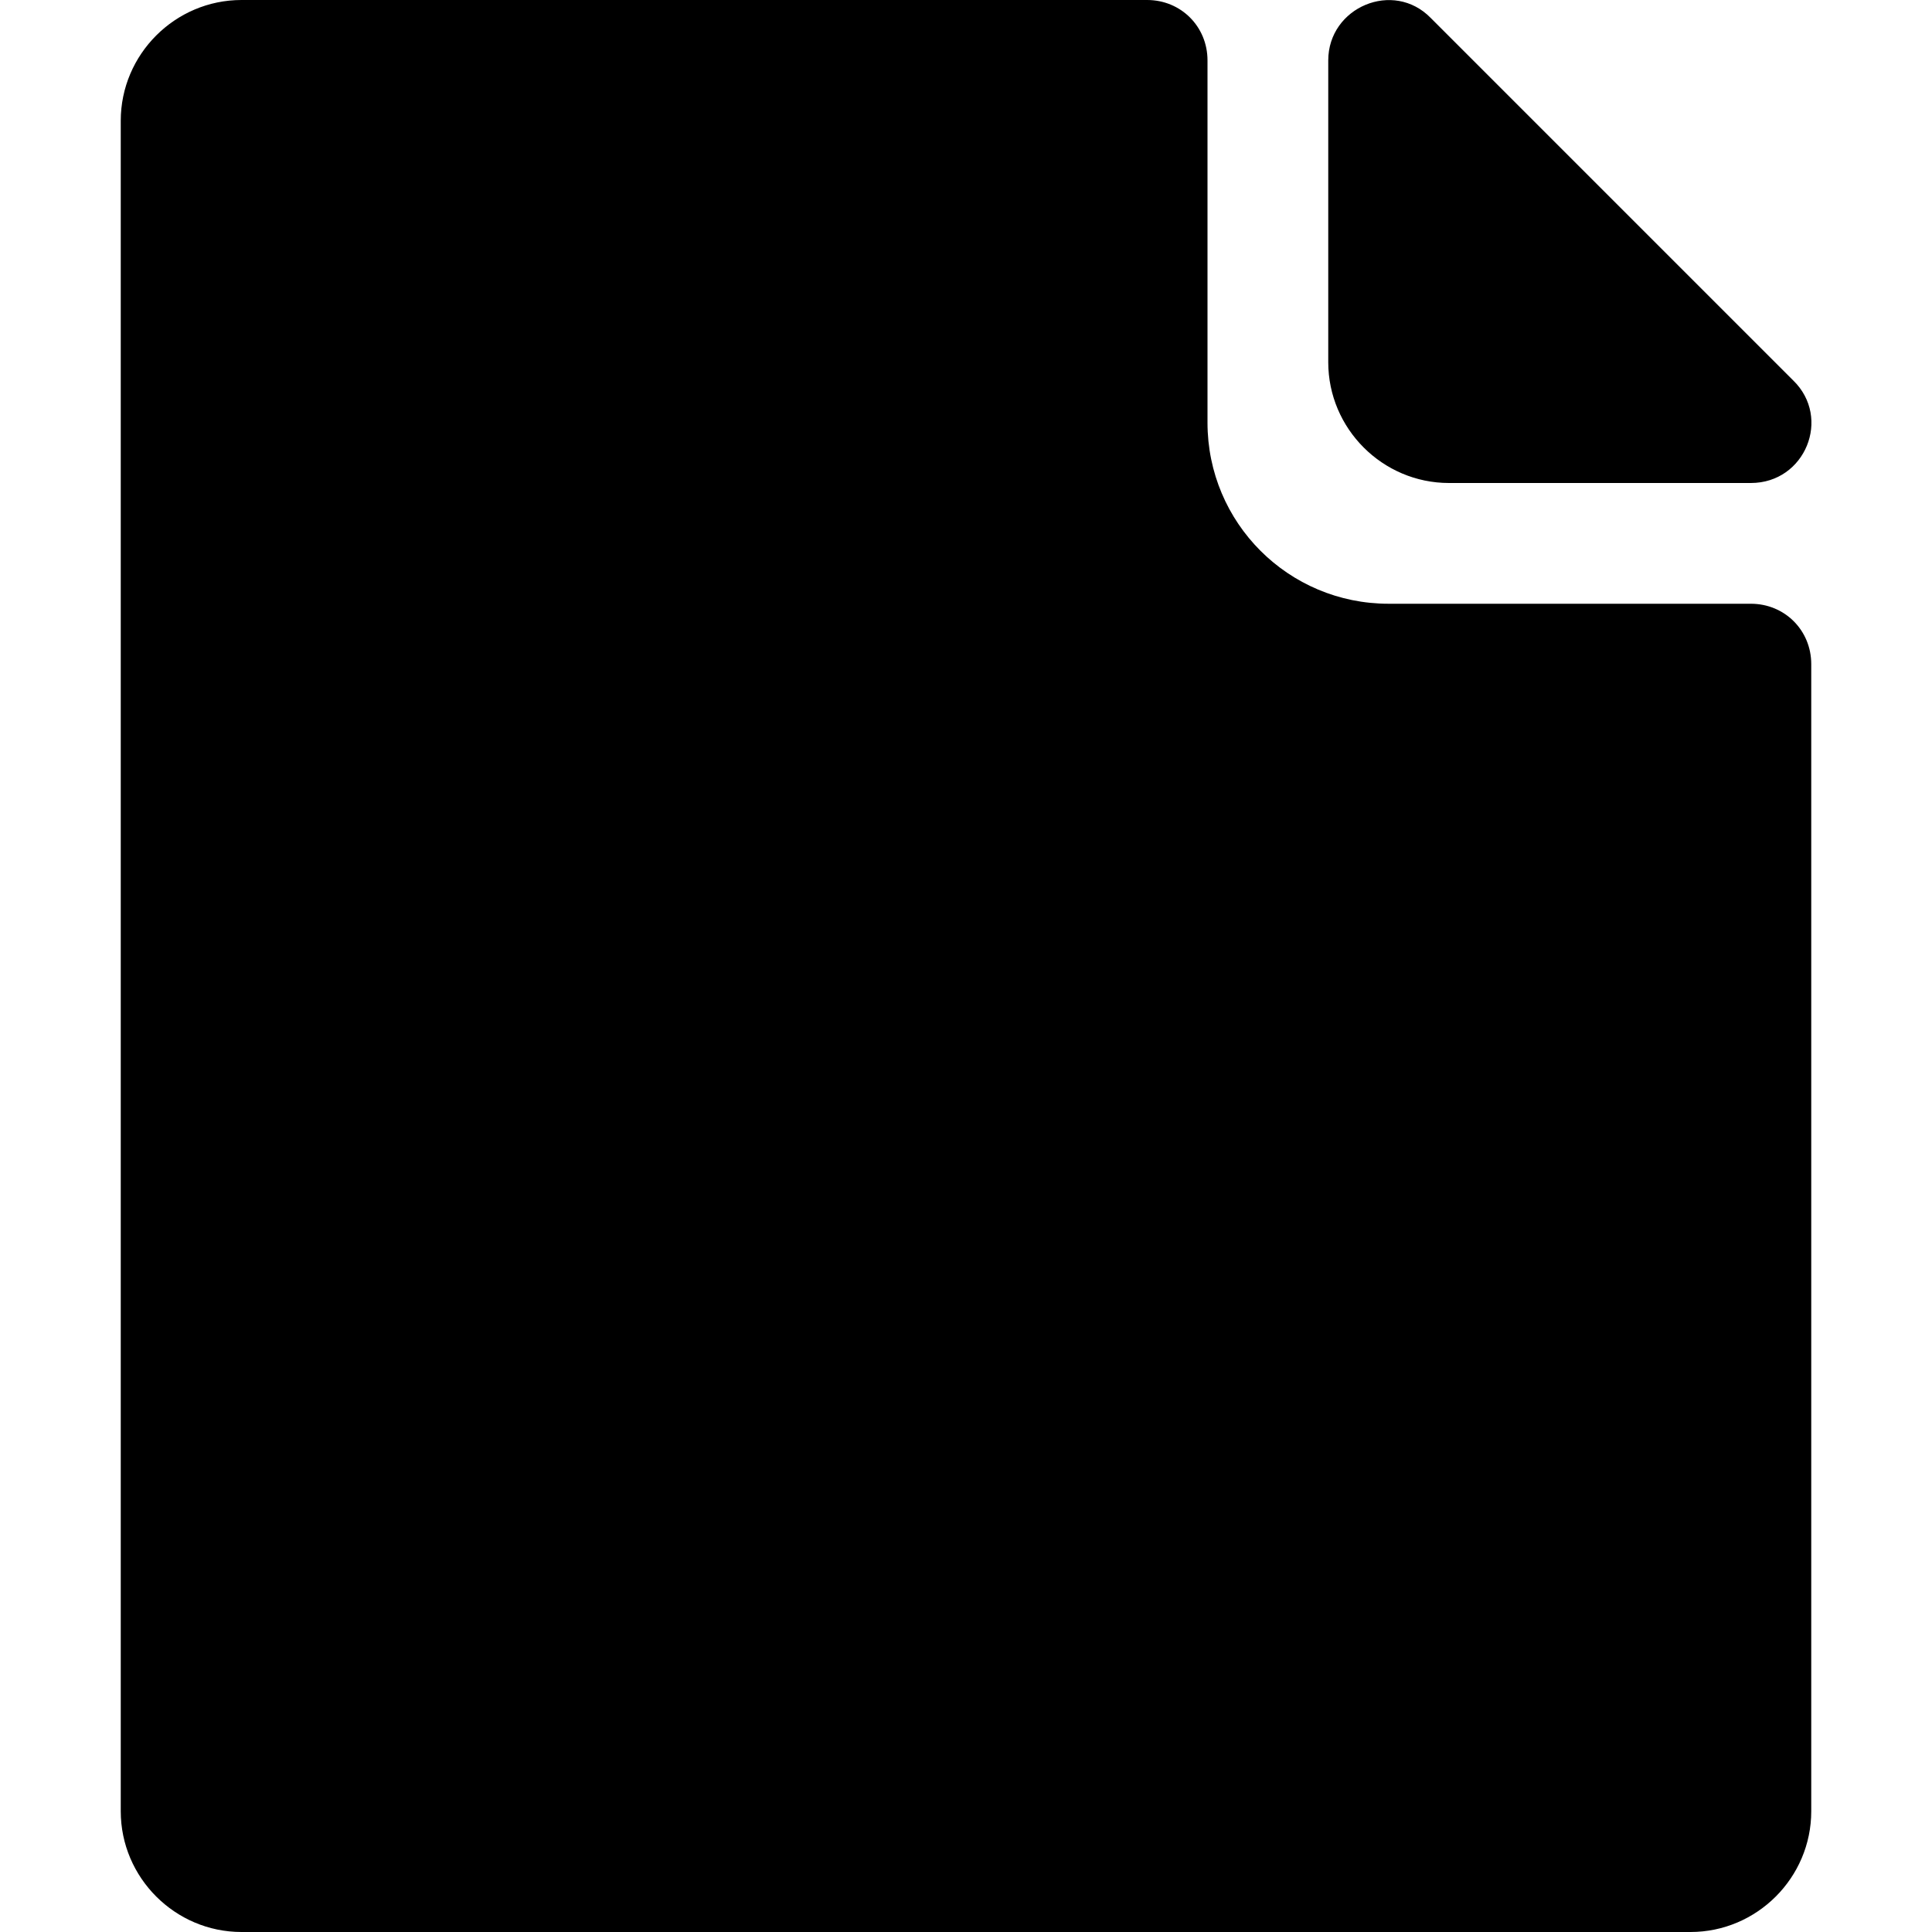 <svg xmlns="http://www.w3.org/2000/svg" width="3em" height="3em" viewBox="0 0 16 16"><path fill="currentColor" d="M10 3.5v-3c0-.28-.22-.5-.5-.5H2c-.55 0-1 .45-1 1v14c0 .55.45 1 1 1h12c.55 0 1-.45 1-1V5.5c0-.28-.22-.5-.5-.5h-3c-.83 0-1.5-.67-1.5-1.5m1-3V3c0 .55.45 1 1 1h2.5c.45 0 .67-.54.35-.85l-3-3C11.54-.17 11 .06 11 .5"/></svg>